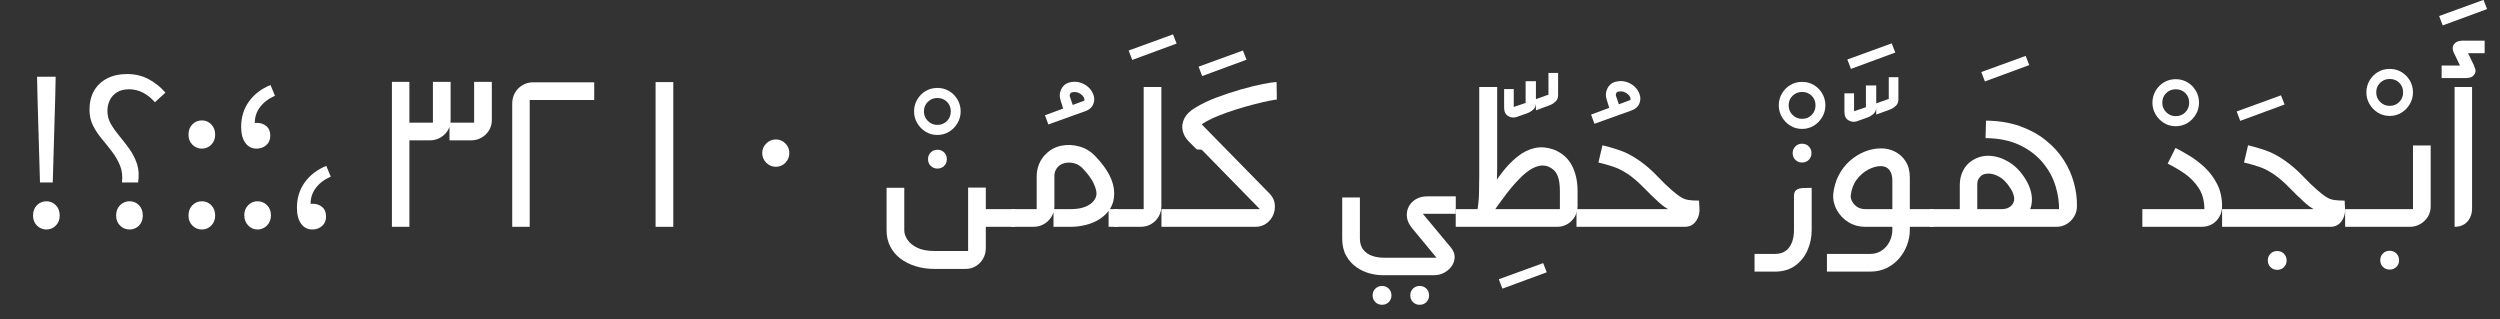 <?xml version="1.0" encoding="UTF-8"?>
<svg version="1.1" viewBox="0 0 2857 364.8" xmlns="http://www.w3.org/2000/svg">
 <rect x="0" y="0" width="2857" height="364.8" fill="#333333" stroke="none"/>
 <defs></defs>
 <g fill="#fff">
  <g transform="translate(16 259.2)">
   <path d="m29.695-50.688-2.816-96.77-0.512-24.062h21.25l-0.512 24.062-2.816 96.77zm7.426 53.758c-4.269 0-7.894-1.492-10.883-4.477-2.984-2.988-4.477-6.785-4.477-11.395 0-4.949 1.492-8.918 4.477-11.902 2.988-2.988 6.613-4.481 10.883-4.481 4.094 0 7.637 1.492 10.621 4.481 2.988 2.984 4.481 6.953 4.481 11.902 0 4.609-1.492 8.406-4.481 11.395-2.984 2.984-6.527 4.477-10.621 4.477z"/>
  </g>
  <g transform="translate(89.984 259.2)">
   <path d="m49.406-50.688c0.855-7.168 0.129-13.57-2.176-19.199-2.301-5.633-5.332-10.926-9.086-15.875-3.754-4.949-7.637-9.812-11.648-14.59-4.012-4.777-7.383-9.855-10.113-15.234-2.731-5.375-4.094-11.391-4.094-18.047 0-8.531 1.75-15.828 5.246-21.887 3.5-6.059 8.492-10.754 14.977-14.082 6.484-3.328 13.996-4.992 22.527-4.992 9.387 0 17.75 2.008 25.09 6.019 7.336 4.008 13.652 9.086 18.941 15.23l-12.031 11.008c-3.926-4.609-8.406-8.234-13.438-10.879-5.035-2.648-10.371-3.969-16-3.969-5.465 0-10.027 1.109-13.699 3.328-3.668 2.219-6.441 5.203-8.316 8.961-1.879 3.754-2.816 7.934-2.816 12.543 0 5.461 1.363 10.496 4.094 15.105 2.731 4.606 6.016 9.215 9.855 13.82 3.84 4.609 7.598 9.473 11.266 14.594 3.668 5.121 6.527 10.754 8.574 16.895 2.051 6.144 2.477 13.227 1.281 21.25zm8.707 53.758c-4.269 0-7.894-1.492-10.883-4.477-2.984-2.988-4.477-6.785-4.477-11.395 0-4.949 1.492-8.918 4.477-11.902 2.988-2.988 6.613-4.481 10.883-4.481 4.266 0 7.848 1.492 10.75 4.481 2.902 2.984 4.352 6.953 4.352 11.902 0 4.609-1.449 8.406-4.352 11.395-2.902 2.984-6.484 4.477-10.75 4.477z"/>
  </g>
  <g transform="translate(198.78 259.2)">
   <path d="m32-89.344c-4.266 0-7.894-1.492-10.879-4.481-2.988-2.988-4.481-6.785-4.481-11.391 0-4.949 1.492-8.918 4.481-11.906 2.984-2.984 6.613-4.481 10.879-4.481 4.098 0 7.637 1.496 10.625 4.481 2.984 2.988 4.481 6.957 4.481 11.906 0 4.606-1.496 8.402-4.481 11.391-2.988 2.988-6.527 4.481-10.625 4.481zm0 92.414c-4.266 0-7.894-1.492-10.879-4.477-2.988-2.988-4.481-6.785-4.481-11.395 0-4.949 1.492-8.918 4.481-11.902 2.984-2.988 6.613-4.481 10.879-4.481 4.098 0 7.637 1.492 10.625 4.481 2.984 2.984 4.481 6.953 4.481 11.902 0 4.609-1.496 8.406-4.481 11.395-2.988 2.984-6.527 4.477-10.625 4.477z"/>
  </g>
  <g transform="translate(262.53 259.2)">
   <path d="m30.719-89.344c-5.461 0-9.77-2.219-12.926-6.656-3.16-4.438-4.738-10.496-4.738-18.176 0-11.094 2.988-20.777 8.961-29.055 5.973-8.277 14.164-14.551 24.578-18.816l5.117 12.285c-7.336 3.246-13.055 7.598-17.152 13.059-4.094 5.461-6.059 11.691-5.887 18.687l2.305 18.945-10.496-15.363c1.363-1.707 2.984-2.856 4.863-3.453s3.84-0.898 5.887-0.898c4.098 0 7.641 1.238 10.625 3.715 2.988 2.473 4.481 6.102 4.481 10.879 0 4.606-1.535 8.234-4.609 10.879-3.07 2.644-6.738 3.969-11.008 3.969zm1.023 92.414c-4.094 0-7.637-1.535-10.621-4.606-2.988-3.074-4.481-7-4.481-11.777 0-4.609 1.492-8.406 4.481-11.391 2.984-2.988 6.527-4.481 10.621-4.481 4.269 0 7.894 1.492 10.883 4.481 2.984 2.984 4.481 6.781 4.481 11.391 0 4.777-1.496 8.703-4.481 11.777-2.988 3.07-6.613 4.606-10.883 4.606z"/>
  </g>
  <g transform="translate(326.28 259.2)">
   <path d="m30.719 3.07c-5.461 0-9.77-2.219-12.926-6.656-3.16-4.434-4.738-10.492-4.738-18.176 0-11.09 2.988-20.777 8.961-29.055s14.164-14.551 24.578-18.816l5.117 12.289c-7.336 3.242-13.055 7.594-17.152 13.055-4.094 5.461-6.059 11.691-5.887 18.688l2.305 18.945-10.496-15.359c1.363-1.707 2.984-2.859 4.863-3.457s3.84-0.895 5.887-0.895c4.098 0 7.641 1.238 10.625 3.711 2.988 2.477 4.481 6.102 4.481 10.879 0 4.609-1.535 8.234-4.609 10.883-3.07 2.644-6.738 3.965-11.008 3.965z"/>
  </g>
  <g transform="translate(441.23 259.2)">
   <path d="m6.656 0v-165.63h19.969v165.63zm18.176-98.816v-20.223h31.23c-0.34 0.34-0.723 0.723-1.152 1.152-0.426 0.426-0.895 0.895-1.406 1.406v-49.152h20.223v43.52c0 4.438-1.066 8.406-3.199 11.906-2.133 3.496-4.992 6.269-8.574 8.32-3.586 2.047-7.598 3.07-12.031 3.07zm47.617 0v-20.223h30.719c-0.34 0.34-0.727 0.723-1.152 1.152-0.426 0.426-0.895 0.895-1.406 1.406v-49.152h20.223v43.52c0 4.438-1.066 8.406-3.199 11.906-2.133 3.496-4.992 6.269-8.578 8.32-3.582 2.047-7.594 3.07-12.031 3.07z"/>
  </g>
  <g transform="translate(568.47 259.2)">
   <path d="m16.895 0v-141.57c0.172-4.609 1.324-8.664 3.457-12.16 2.133-3.5 4.992-6.273 8.578-8.32 3.582-2.051 7.422-3.074 11.52-3.074h70.145v20.227h-76.289c0.512-0.512 0.98-0.984 1.406-1.41 0.426-0.426 0.812-0.809 1.152-1.152v147.46z"/>
  </g>
  <g transform="translate(695.7 259.2)">
   <path d="m53.504 0v-165.38h20.223v165.38z"/>
  </g>
  <g transform="translate(822.94 259.2)">
   <path d="m63.742-68.609c-4.266 0-7.934-1.535-11.008-4.606-3.07-3.074-4.606-6.742-4.606-11.008 0-4.269 1.535-7.938 4.606-11.008 3.074-3.074 6.742-4.609 11.008-4.609 4.269 0 7.894 1.535 10.883 4.609 2.984 3.07 4.481 6.738 4.481 11.008 0 4.266-1.496 7.934-4.481 11.008-2.988 3.07-6.613 4.606-10.883 4.606z"/>
  </g>
  <g transform="translate(1044.6 146.05)">
   <path d="m26.625 8.191c-4.949 0-9.43-1.238-13.441-3.711-4.012-2.477-7.211-5.762-9.598-9.855-2.391-4.098-3.586-8.535-3.586-13.312 0-4.949 1.195-9.473 3.586-13.57 2.387-4.094 5.586-7.336 9.598-9.727 4.012-2.391 8.492-3.582 13.441-3.582s9.43 1.191 13.438 3.582c4.012 2.391 7.211 5.633 9.602 9.727 2.391 4.098 3.582 8.621 3.582 13.57 0 4.777-1.191 9.215-3.582 13.312-2.391 4.094-5.59 7.379-9.602 9.855-4.008 2.473-8.488 3.711-13.438 3.711zm0-11.52c4.438 0 8.105-1.492 11.008-4.481 2.902-2.984 4.352-6.613 4.352-10.879 0-4.438-1.449-8.105-4.352-11.008-2.902-2.902-6.57-4.352-11.008-4.352-4.269 0-7.894 1.449-10.883 4.352-2.984 2.902-4.477 6.57-4.477 11.008 0 4.266 1.492 7.894 4.477 10.879 2.988 2.988 6.613 4.481 10.883 4.481z"/>
  </g>
  <g transform="translate(1071.3 181.89)">
   <path d="m0 10.754c-3.07 0-5.633-1.027-7.68-3.074-2.047-2.047-3.074-4.609-3.074-7.68s1.027-5.633 3.074-7.68c2.047-2.047 4.609-3.074 7.68-3.074s5.633 1.027 7.68 3.074c2.047 2.047 3.074 4.609 3.074 7.68s-1.027 5.633-3.074 7.68c-2.047 2.047-4.609 3.074-7.68 3.074z"/>
  </g>
  <g transform="translate(1001.4 259.2)">
   <path d="m121.6 0v-20.223h36.863v20.223zm-55.043 48.129c-7.68 0-14.848-1.023-21.504-3.074-6.656-2.047-12.457-4.949-17.406-8.703-4.949-3.754-8.832-8.363-11.648-13.824-2.816-5.461-4.223-11.605-4.223-18.43v-48.641h20.223v48.641c0 3.41 1.195 6.953 3.586 10.621 2.387 3.672 6.141 6.742 11.262 9.219 5.121 2.473 11.691 3.711 19.711 3.711h40.961c-0.512 0.512-0.938 0.938-1.281 1.281-0.34 0.34-0.766 0.766-1.277 1.277v-75.008h20.223v69.375c0 4.098-0.98 7.938-2.945 11.523-1.961 3.582-4.691 6.484-8.191 8.703-3.496 2.219-7.551 3.328-12.16 3.328z"/>
  </g>
  <g transform="translate(1190.6 135.05)">
   <path d="m7.426 7.168-3.84-10.496 20.734-7.68-2.816-9.215c-1.535-4.269-1.367-8.449 0.512-12.547 1.879-4.094 4.863-6.738 8.961-7.934 4.438-1.195 8.574-1.238 12.414-0.129s7.125 2.945 9.855 5.504c2.734 2.559 4.609 5.375 5.633 8.449 1.367 3.414 1.367 6.953 0 10.621-1.363 3.672-4.266 6.359-8.703 8.066zm27.902-22.273 11.008-4.094c1.367-0.344 2.133-0.727 2.305-1.152 0.172-0.426 0.086-1.238-0.258-2.434-0.68-2.047-2.387-3.883-5.117-5.504-2.731-1.621-5.805-2.004-9.219-1.152-0.68 0.172-1.277 0.77-1.789 1.793-0.516 1.023-0.516 2.219 0 3.586z"/>
  </g>
  <g transform="translate(1155.8 259.2)">
   <path d="m111.11 0v-20.223h10.496v20.223zm-111.11 0v-20.223h31.488c-0.512 0.512-0.938 0.938-1.281 1.277-0.34 0.344-0.766 0.77-1.277 1.281v-39.938c0-5.117 0.938-9.898 2.812-14.336 1.879-4.438 4.438-8.191 7.684-11.262 4.949-4.949 10.836-8.109 17.664-9.473 6.824-1.367 13.738-1.066 20.734 0.895 6.996 1.965 13.055 5.676 18.176 11.137 7.168 7.512 12.543 14.762 16.129 21.762 3.582 6.996 5.375 13.91 5.375 20.734 0 6.656-1.492 12.375-4.481 17.152-2.984 4.777-6.91 8.746-11.777 11.902-4.863 3.16-10.238 5.465-16.125 6.914-5.891 1.449-11.648 2.176-17.281 2.176h-19.711v-20.223h19.711c6.484 0 11.902-0.855 16.258-2.562 4.352-1.707 7.637-3.926 9.855-6.656 2.219-2.731 3.328-5.629 3.328-8.703 0-2.902-1.109-6.785-3.328-11.648s-6.402-10.539-12.547-17.023c-2.731-2.902-5.887-4.82-9.469-5.758-3.586-0.941-7.043-1.07-10.371-0.387-3.328 0.684-6.016 2.051-8.062 4.098-1.195 1.195-2.219 2.688-3.07 4.481-0.855 1.789-1.281 4.051-1.281 6.781v34.051c0 4.266-1.066 8.191-3.199 11.773-2.133 3.586-4.992 6.445-8.578 8.578-3.582 2.133-7.766 3.199-12.543 3.199z"/>
  </g>
  <g transform="translate(1286 64.641)">
   <path d="m7.938 3.84-4.098-10.75 50.688-18.434 4.098 10.496z"/>
  </g>
  <g transform="translate(1273.2 259.2)">
   <path d="m0 0v-20.223h36.098c-0.344 0.512-0.727 0.938-1.152 1.277-0.43 0.344-0.812 0.77-1.152 1.281v-142.08h20.223v136.19c0 4.266-1.023 8.191-3.07 11.773-2.051 3.586-4.867 6.445-8.449 8.578-3.586 2.133-7.68 3.199-12.289 3.199z"/>
  </g>
  <g transform="translate(1365.9 83.078)">
   <path d="m7.938 3.84-4.098-10.75 50.688-18.434 4.098 10.496z"/>
  </g>
  <g transform="translate(1327.3 259.2)">
   <path d="m0 0v-20.223h114.18c0 0.168 0.043 0.383 0.129 0.637 0.086 0.258 0.129 0.516 0.129 0.77v0.641l-67.84-69.375c-0.516-0.512-1.281-0.77-2.305-0.77h-2.562c-0.852 0-1.535-0.254-2.047-0.77l-8.703-8.703c-3.586-3.754-5.848-7.891-6.785-12.414s-0.297-9.047 1.922-13.57c2.219-4.519 6.312-8.574 12.285-12.16 7.168-4.438 15.402-8.402 24.707-11.902 9.301-3.5 18.602-6.57 27.902-9.215 9.301-2.648 17.621-4.695 24.961-6.144 7.34-1.453 12.543-2.176 15.617-2.176l0.254 19.969c-1.195 0-4.137 0.469-8.832 1.406-4.691 0.938-10.367 2.262-17.023 3.969-6.656 1.707-13.652 3.711-20.992 6.016-7.34 2.305-14.336 4.82-20.992 7.551-6.656 2.731-12.375 5.633-17.152 8.703-0.512 0.344-0.598 0.727-0.254 1.152 0.34 0.43 0.68 0.812 1.023 1.152l75.773 77.312c3.414 3.414 5.422 7.297 6.016 11.648 0.598 4.352 0.086 8.535-1.535 12.543-1.621 4.012-4.223 7.34-7.809 9.984-3.582 2.644-7.848 3.969-12.797 3.969z"/>
  </g>
  <g transform="translate(1600.9 337.55)">
   <path d="m-21.504 10.754c-3.07 0-5.633-1.027-7.68-3.074-2.047-2.047-3.074-4.609-3.074-7.68s1.027-5.633 3.074-7.68c2.047-2.047 4.609-3.074 7.68-3.074 3.07 0 5.633 1.027 7.68 3.074 2.047 2.047 3.07 4.609 3.07 7.68s-1.023 5.633-3.07 7.68c-2.047 2.047-4.609 3.074-7.68 3.074zm43.008 0c-3.07 0-5.633-1.027-7.68-3.074-2.047-2.047-3.07-4.609-3.07-7.68s1.023-5.633 3.07-7.68c2.047-2.047 4.609-3.074 7.68-3.074 3.07 0 5.633 1.027 7.68 3.074 2.047 2.047 3.074 4.609 3.074 7.68s-1.027 5.633-3.074 7.68c-2.047 2.047-4.609 3.074-7.68 3.074z"/>
  </g>
  <g transform="translate(1522.1 259.2)">
   <path d="m57.855 55.297c-4.777 0-9.812-0.727-15.102-2.176-5.293-1.453-10.285-3.84-14.977-7.168-4.695-3.328-8.535-7.68-11.52-13.059-2.988-5.375-4.481-11.902-4.481-19.582v-46.848h20.223v46.848c0 5.289 1.281 9.559 3.84 12.801 2.559 3.242 5.93 5.59 10.113 7.039 4.18 1.449 8.746 2.176 13.695 2.176h62.207c0 0.512 0.043 1.023 0.129 1.535 0.086 0.512 0.129 1.023 0.129 1.535l-30.465-36.863c-3.414-4.094-5.375-8.277-5.887-12.543-0.516-4.266 0.125-8.191 1.918-11.777 1.793-3.582 4.523-6.484 8.191-8.703 3.672-2.219 8.066-3.328 13.184-3.328h32.512v19.969h-40.703c0.172-0.512 0.258-1.023 0.258-1.535 0-0.512 0.086-1.023 0.254-1.539l34.305 41.219c3.074 3.582 4.609 7.254 4.609 11.008 0 3.754-1.066 7.211-3.199 10.367-2.137 3.156-4.992 5.719-8.578 7.68-3.582 1.965-7.508 2.945-11.777 2.945z"/>
  </g>
  <g transform="translate(1709 294.02)">
   <path d="m7.938 35.84-4.098-10.75 50.688-18.434 4.098 10.496z"/>
  </g>
  <g transform="translate(1718.9 125.58)">
   <path d="m14.078 8.191c-3.242 1.023-6.398 0.641-9.469-1.152-3.074-1.793-4.609-5.078-4.609-9.855v-20.992h11.008v20.48l13.566-4.609v-24.832h11.777v25.09c0 3.07-1.066 5.547-3.199 7.422-2.133 1.879-4.394 3.246-6.785 4.098zm22.273-7.68v-12.801l14.336-5.117v-24.832h11.008v25.344c0 3.07-0.938 5.504-2.816 7.293-1.875 1.793-3.84 3.117-5.887 3.969z"/>
  </g>
  <g transform="translate(1663.6 259.2)">
   <path d="m0 0v-20.223h121.86c-0.512 0.512-1.023 0.98-1.535 1.406-0.512 0.426-0.938 0.812-1.281 1.152v-22.527c0-6.484-0.555-11.605-1.664-15.359-1.109-3.758-2.644-6.613-4.606-8.578-1.965-1.961-4.312-3.539-7.043-4.734-4.438-1.707-9.129-1.621-14.078 0.254-4.949 1.879-10.199 5.422-15.746 10.625-5.547 5.207-11.52 11.945-17.918 20.223-6.398 8.277-13.355 18.051-20.863 29.312l-13.059-7.68c4.269-7.508 8.789-15.273 13.57-23.297 4.777-8.02 9.898-15.57 15.359-22.652 5.461-7.086 11.266-13.102 17.406-18.051 6.144-4.949 12.758-8.234 19.84-9.855 7.086-1.621 14.723-0.895 22.914 2.176 8.875 3.754 15.445 9.73 19.711 17.922 4.266 8.191 6.402 17.918 6.402 29.184v16.895c0 4.438-1.027 8.449-3.074 12.031-2.047 3.586-4.863 6.445-8.449 8.578-3.582 2.133-7.508 3.199-11.773 3.199zm24.32-16.383c1.363-7.34 2.133-14.551 2.305-21.633 0.168-7.082 0.254-14.039 0.254-20.863v-100.86h20.48v93.438c0 12.117-0.809 22.402-2.43 30.848-1.621 8.449-2.859 14.805-3.715 19.074z"/>
  </g>
  <g transform="translate(1814.7 134.28)">
   <path d="m7.426 7.168-3.84-10.496 20.734-7.68-2.816-9.215c-1.535-4.269-1.367-8.449 0.512-12.547 1.879-4.094 4.863-6.738 8.961-7.934 4.438-1.195 8.574-1.238 12.414-0.129s7.125 2.945 9.855 5.504c2.734 2.559 4.609 5.375 5.633 8.449 1.367 3.414 1.367 6.953 0 10.621-1.363 3.672-4.266 6.359-8.703 8.066zm27.902-22.273 11.008-4.094c1.367-0.344 2.133-0.727 2.305-1.152 0.172-0.426 0.086-1.238-0.258-2.434-0.68-2.047-2.387-3.883-5.117-5.504-2.731-1.621-5.805-2.004-9.219-1.152-0.68 0.172-1.277 0.77-1.789 1.793-0.516 1.023-0.516 2.219 0 3.586z"/>
  </g>
  <g transform="translate(1801.6 259.2)">
   <path d="m0 0v-20.223h108.03c0 0.168-0.043 0.383-0.129 0.637-0.082 0.258-0.125 0.473-0.125 0.641-2.562-0.852-5.035-2.176-7.426-3.965-2.391-1.793-4.609-3.629-6.656-5.504-5.461-4.953-11.051-10.371-16.766-16.258-5.719-5.887-11.223-10.711-16.516-14.465-6.312-4.438-12.457-7.637-18.43-9.598-5.973-1.965-11.605-3.543-16.895-4.738l4.606-19.711c5.293 1.195 11.648 3.027 19.074 5.504 7.422 2.473 15.059 6.441 22.91 11.902 7.508 5.293 14.293 11.137 20.352 17.539 6.059 6.398 11.648 11.816 16.77 16.254 4.094 3.586 7.508 6.231 10.238 7.938s5.633 2.816 8.703 3.328c3.074 0.512 7.168 0.766 12.289 0.766l0.512 9.219c0.172 2.047 0 4.223-0.512 6.527-0.512 2.305-1.449 4.562-2.816 6.781-1.363 2.219-3.156 4.012-5.375 5.379-2.219 1.363-4.949 2.047-8.191 2.047z"/>
  </g>
  <g transform="translate(2032.8 139.14)">
   <path d="m26.625 8.191c-4.949 0-9.43-1.238-13.441-3.711-4.012-2.477-7.211-5.762-9.598-9.855-2.391-4.098-3.586-8.535-3.586-13.312 0-4.949 1.195-9.473 3.586-13.57 2.387-4.094 5.586-7.336 9.598-9.727 4.012-2.391 8.492-3.582 13.441-3.582s9.43 1.191 13.438 3.582c4.012 2.391 7.211 5.633 9.602 9.727 2.391 4.098 3.582 8.621 3.582 13.57 0 4.777-1.191 9.215-3.582 13.312-2.391 4.094-5.59 7.379-9.602 9.855-4.008 2.473-8.488 3.711-13.438 3.711zm0-11.52c4.438 0 8.105-1.492 11.008-4.481 2.902-2.984 4.352-6.613 4.352-10.879 0-4.438-1.449-8.105-4.352-11.008-2.902-2.902-6.57-4.352-11.008-4.352-4.269 0-7.894 1.449-10.883 4.352-2.984 2.902-4.477 6.57-4.477 11.008 0 4.266 1.492 7.894 4.477 10.879 2.988 2.988 6.613 4.481 10.883 4.481z"/>
  </g>
  <g transform="translate(2059.4 174.98)">
   <path d="m0 10.754c-3.07 0-5.633-1.027-7.68-3.074-2.047-2.047-3.074-4.609-3.074-7.68s1.027-5.633 3.074-7.68c2.047-2.047 4.609-3.074 7.68-3.074s5.633 1.027 7.68 3.074c2.047 2.047 3.074 4.609 3.074 7.68s-1.027 5.633-3.074 7.68c-2.047 2.047-4.609 3.074-7.68 3.074z"/>
  </g>
  <g transform="translate(2005.1 259.2)">
   <path d="m0 51.199v-20.223h23.297c7.168 0 12.586-2.477 16.254-7.426 3.672-4.949 5.504-11.605 5.504-19.965v-38.656c0-3.414 0.898-5.762 2.688-7.043 1.793-1.277 4.184-2.004 7.168-2.176 2.988-0.168 6.445-0.254 10.371-0.254v48.129c0 8.359-1.621 16.168-4.867 23.422-3.242 7.254-7.977 13.098-14.207 17.535-6.227 4.438-13.867 6.656-22.91 6.656z"/>
  </g>
  <g transform="translate(2107.3 74.891)">
   <path d="m7.938 3.84-4.098-10.75 50.688-18.434 4.098 10.496z"/>
  </g>
  <g transform="translate(2107.8 130.44)">
   <path d="m14.078 8.191c-3.242 1.023-6.398 0.641-9.469-1.152-3.074-1.793-4.609-5.078-4.609-9.855v-20.992h11.008v20.48l13.566-4.609v-24.832h11.777v25.09c0 3.07-1.066 5.547-3.199 7.422-2.133 1.879-4.394 3.246-6.785 4.098zm22.273-7.68v-12.801l14.336-5.117v-24.832h11.008v25.344c0 3.07-0.938 5.504-2.816 7.293-1.875 1.793-3.84 3.117-5.887 3.969z"/>
  </g>
  <g transform="translate(2082.2 259.2)">
   <path d="m89.344 0v-20.223h37.887v20.223zm-83.711 51.199v-20.223h49.406c4.949 0 9.344-1.281 13.184-3.84 3.84-2.562 6.828-5.973 8.961-10.242 2.133-4.266 3.199-8.789 3.199-13.566v-56.32c0-5.121-1.152-9.129-3.453-12.031-2.305-2.902-5.59-4.352-9.859-4.352-4.438 0-9.172 1.32-14.207 3.969-5.035 2.644-9.43 6.441-13.184 11.391-3.754 4.949-6.059 11.094-6.91 18.43-0.172 3.586 1.32 7.043 4.477 10.371 3.16 3.328 7.211 4.992 12.16 4.992h40.449v20.223h-40.449c-6.996 0-13.309-1.707-18.941-5.121-5.633-3.414-10.07-7.977-13.312-13.695-3.242-5.719-4.695-11.816-4.352-18.305 0.852-8.191 2.984-15.531 6.398-22.016 3.414-6.484 7.723-11.988 12.93-16.512 5.203-4.523 10.836-7.977 16.895-10.367 6.059-2.391 11.988-3.586 17.793-3.586 5.801-0.168 11.262 1.027 16.383 3.586 5.121 2.559 9.258 6.312 12.418 11.262 3.156 4.953 4.734 11.094 4.734 18.434v59.906c0 5.801-1.066 11.562-3.199 17.277-2.133 5.719-5.164 10.84-9.09 15.359-3.922 4.523-8.66 8.152-14.207 10.883s-11.816 4.094-18.816 4.094z"/>
  </g>
  <g transform="translate(2260.4 89.219)">
   <path d="m7.938 3.84-4.098-10.75 50.688-18.434 4.098 10.496z"/>
  </g>
  <g transform="translate(2205.6 259.2)">
   <path d="m0 0v-20.223h150.27c-0.512 0.512-0.984 0.938-1.41 1.277-0.426 0.344-0.895 0.77-1.406 1.281 0.34-9.559-0.98-19.199-3.969-28.93-2.988-9.727-7.894-18.688-14.719-26.879-6.828-8.191-15.617-14.848-26.371-19.969-10.75-5.117-23.723-7.766-38.91-7.934l0.512-19.969c14.508 0.172 27.391 2.262 38.656 6.273 11.266 4.008 21.078 9.344 29.441 16 8.359 6.656 15.23 14.164 20.605 22.527s9.301 17.109 11.777 26.238c2.473 9.133 3.625 18.047 3.457 26.754 0 4.438-1.109 8.445-3.328 12.031-2.219 3.582-5.078 6.398-8.578 8.449-3.496 2.047-7.379 3.07-11.648 3.07zm82.688-0.258-0.512-19.965c4.266 0 7.68-1.152 10.238-3.457 2.562-2.305 3.844-5.078 3.844-8.32 0-1.367-0.344-3.156-1.027-5.375-0.68-2.219-1.961-4.695-3.84-7.426-3.754-5.801-7.766-9.898-12.031-12.289-4.266-2.387-8.191-3.625-11.773-3.711-3.586-0.086-6.402 0.555-8.449 1.922-1.367 1.023-2.562 2.344-3.586 3.969-1.023 1.621-1.535 3.965-1.535 7.039v28.672h-19.969v-28.672c0-5.973 1.238-11.395 3.715-16.258 2.473-4.863 5.844-8.66 10.109-11.391 6.144-4.098 12.887-5.973 20.227-5.633 7.336 0.34 14.59 2.644 21.758 6.914 7.168 4.266 13.313 10.41 18.434 18.43 2.559 3.926 4.523 7.852 5.887 11.777 1.367 3.926 2.133 7.852 2.305 11.773 0.172 6.828-1.492 12.633-4.992 17.41s-7.852 8.363-13.055 10.75c-5.207 2.391-10.453 3.672-15.746 3.84z"/>
  </g>
  <g transform="translate(2459.8 136.06)">
   <path d="m26.625 8.191c-4.949 0-9.43-1.238-13.441-3.711-4.012-2.477-7.211-5.762-9.598-9.855-2.391-4.098-3.586-8.535-3.586-13.312 0-4.949 1.195-9.473 3.586-13.57 2.387-4.094 5.586-7.336 9.598-9.727 4.012-2.391 8.492-3.582 13.441-3.582s9.43 1.191 13.438 3.582c4.012 2.391 7.211 5.633 9.602 9.727 2.391 4.098 3.582 8.621 3.582 13.57 0 4.777-1.191 9.215-3.582 13.312-2.391 4.094-5.59 7.379-9.602 9.855-4.008 2.473-8.488 3.711-13.438 3.711zm0-11.52c4.438 0 8.105-1.492 11.008-4.481 2.902-2.984 4.352-6.613 4.352-10.879 0-4.438-1.449-8.105-4.352-11.008-2.902-2.902-6.57-4.352-11.008-4.352-4.269 0-7.894 1.449-10.883 4.352-2.984 2.902-4.477 6.57-4.477 11.008 0 4.266 1.492 7.894 4.477 10.879 2.988 2.988 6.613 4.481 10.883 4.481z"/>
  </g>
  <g transform="translate(2436.5 259.2)">
   <path d="m11.777 0v-20.223h73.469c-0.512 0-0.938 0.043-1.277 0.125-0.344 0.086-0.77 0.129-1.281 0.129 0-9.727-2.219-17.918-6.656-24.574s-9.855-12.16-16.254-16.512c-6.402-4.352-12.758-8.066-19.074-11.137l8.961-17.922c4.438 2.219 9.645 5.121 15.617 8.707 5.973 3.582 11.816 8.02 17.535 13.309 5.719 5.293 10.496 11.648 14.336 19.074 3.84 7.422 5.758 16 5.758 25.727 0 4.098-0.98 7.938-2.941 11.52-1.965 3.586-4.695 6.445-8.191 8.578-3.5 2.133-7.637 3.199-12.418 3.199z"/>
  </g>
  <g transform="translate(2552.2 134.28)">
   <path d="m7.938 3.84-4.098-10.75 50.688-18.434 4.098 10.496z"/>
  </g>
  <g transform="translate(2602.4 297.61)">
   <path d="m0 10.754c-3.07 0-5.633-1.027-7.68-3.074-2.047-2.047-3.074-4.609-3.074-7.68s1.027-5.633 3.074-7.68c2.047-2.047 4.609-3.074 7.68-3.074s5.633 1.027 7.68 3.074c2.047 2.047 3.074 4.609 3.074 7.68s-1.027 5.633-3.074 7.68c-2.047 2.047-4.609 3.074-7.68 3.074z"/>
  </g>
  <g transform="translate(2539.4 259.2)">
   <path d="m0 0v-20.223h108.03c0 0.168-0.043 0.383-0.129 0.637-0.082 0.258-0.125 0.473-0.125 0.641-2.562-0.852-5.035-2.176-7.426-3.965-2.391-1.793-4.609-3.629-6.656-5.504-5.461-4.953-11.051-10.371-16.766-16.258-5.719-5.887-11.223-10.711-16.516-14.465-6.312-4.438-12.457-7.637-18.43-9.598-5.973-1.965-11.605-3.543-16.895-4.738l4.606-19.711c5.293 1.195 11.648 3.027 19.074 5.504 7.422 2.473 15.059 6.441 22.91 11.902 7.508 5.293 14.293 11.137 20.352 17.539 6.059 6.398 11.648 11.816 16.77 16.254 4.094 3.586 7.508 6.231 10.238 7.938s5.633 2.816 8.703 3.328c3.074 0.512 7.168 0.766 12.289 0.766l0.512 9.219c0.172 2.047 0 4.223-0.512 6.527-0.512 2.305-1.449 4.562-2.816 6.781-1.363 2.219-3.156 4.012-5.375 5.379-2.219 1.363-4.949 2.047-8.191 2.047z"/>
  </g>
  <g transform="translate(2704.3 124.3)">
   <path d="m26.625 8.191c-4.949 0-9.43-1.238-13.441-3.711-4.012-2.477-7.211-5.762-9.598-9.855-2.391-4.098-3.586-8.535-3.586-13.312 0-4.949 1.195-9.473 3.586-13.57 2.387-4.094 5.586-7.336 9.598-9.727 4.012-2.391 8.492-3.582 13.441-3.582s9.43 1.191 13.438 3.582c4.012 2.391 7.211 5.633 9.602 9.727 2.391 4.098 3.582 8.621 3.582 13.57 0 4.777-1.191 9.215-3.582 13.312-2.391 4.094-5.59 7.379-9.602 9.855-4.008 2.473-8.488 3.711-13.438 3.711zm0-11.52c4.438 0 8.105-1.492 11.008-4.481 2.902-2.984 4.352-6.613 4.352-10.879 0-4.438-1.449-8.105-4.352-11.008-2.902-2.902-6.57-4.352-11.008-4.352-4.269 0-7.894 1.449-10.883 4.352-2.984 2.902-4.477 6.57-4.477 11.008 0 4.266 1.492 7.894 4.477 10.879 2.988 2.988 6.613 4.481 10.883 4.481z"/>
  </g>
  <g transform="translate(2730.9 297.34)">
   <path d="m0 10.754c-3.07 0-5.633-1.027-7.68-3.074-2.047-2.047-3.074-4.609-3.074-7.68s1.027-5.633 3.074-7.68c2.047-2.047 4.609-3.074 7.68-3.074s5.633 1.027 7.68 3.074c2.047 2.047 3.074 4.609 3.074 7.68s-1.027 5.633-3.074 7.68c-2.047 2.047-4.609 3.074-7.68 3.074z"/>
  </g>
  <g transform="translate(2680 259.2)">
   <path d="m0 0v-20.223h79.871c-0.34 0.512-0.723 0.98-1.152 1.406-0.426 0.426-0.809 0.895-1.152 1.41v-75.523h20.227v69.633c0 4.438-1.109 8.406-3.328 11.906-2.219 3.496-5.121 6.269-8.703 8.32-3.586 2.047-7.512 3.07-11.777 3.07z"/>
  </g>
  <g transform="translate(2783.6 25.219)">
   <path d="m7.938 3.84-4.098-10.75 50.688-18.434 4.098 10.496z"/>
  </g>
  <g transform="translate(2790.3 89.219)">
   <path d="m0 0v-14.336h20.992l-6.656-13.824s-0.258-0.555-0.77-1.664c-0.512-1.109-0.809-2.473-0.895-4.098-0.086-1.621 0.383-3.199 1.406-4.734 0.855-1.195 2.094-2.176 3.715-2.945 1.621-0.766 3.539-1.152 5.758-1.152h25.602v14.34h-18.945l6.656 13.82c0.512 1.195 1.066 2.773 1.664 4.738 0.598 1.961 0.129 3.969-1.406 6.016-1.195 1.707-2.731 2.773-4.609 3.199-1.879 0.426-3.328 0.641-4.352 0.641z"/>
  </g>
  <g transform="translate(2789.5 259.2)">
   <path d="m15.617 0v-159.74h19.969v138.75c0 3.754-0.77 7.254-2.305 10.496-1.539 3.242-3.797 5.805-6.785 7.68-2.988 1.879-6.613 2.816-10.879 2.816z"/>
  </g>
 </g>
</svg>
